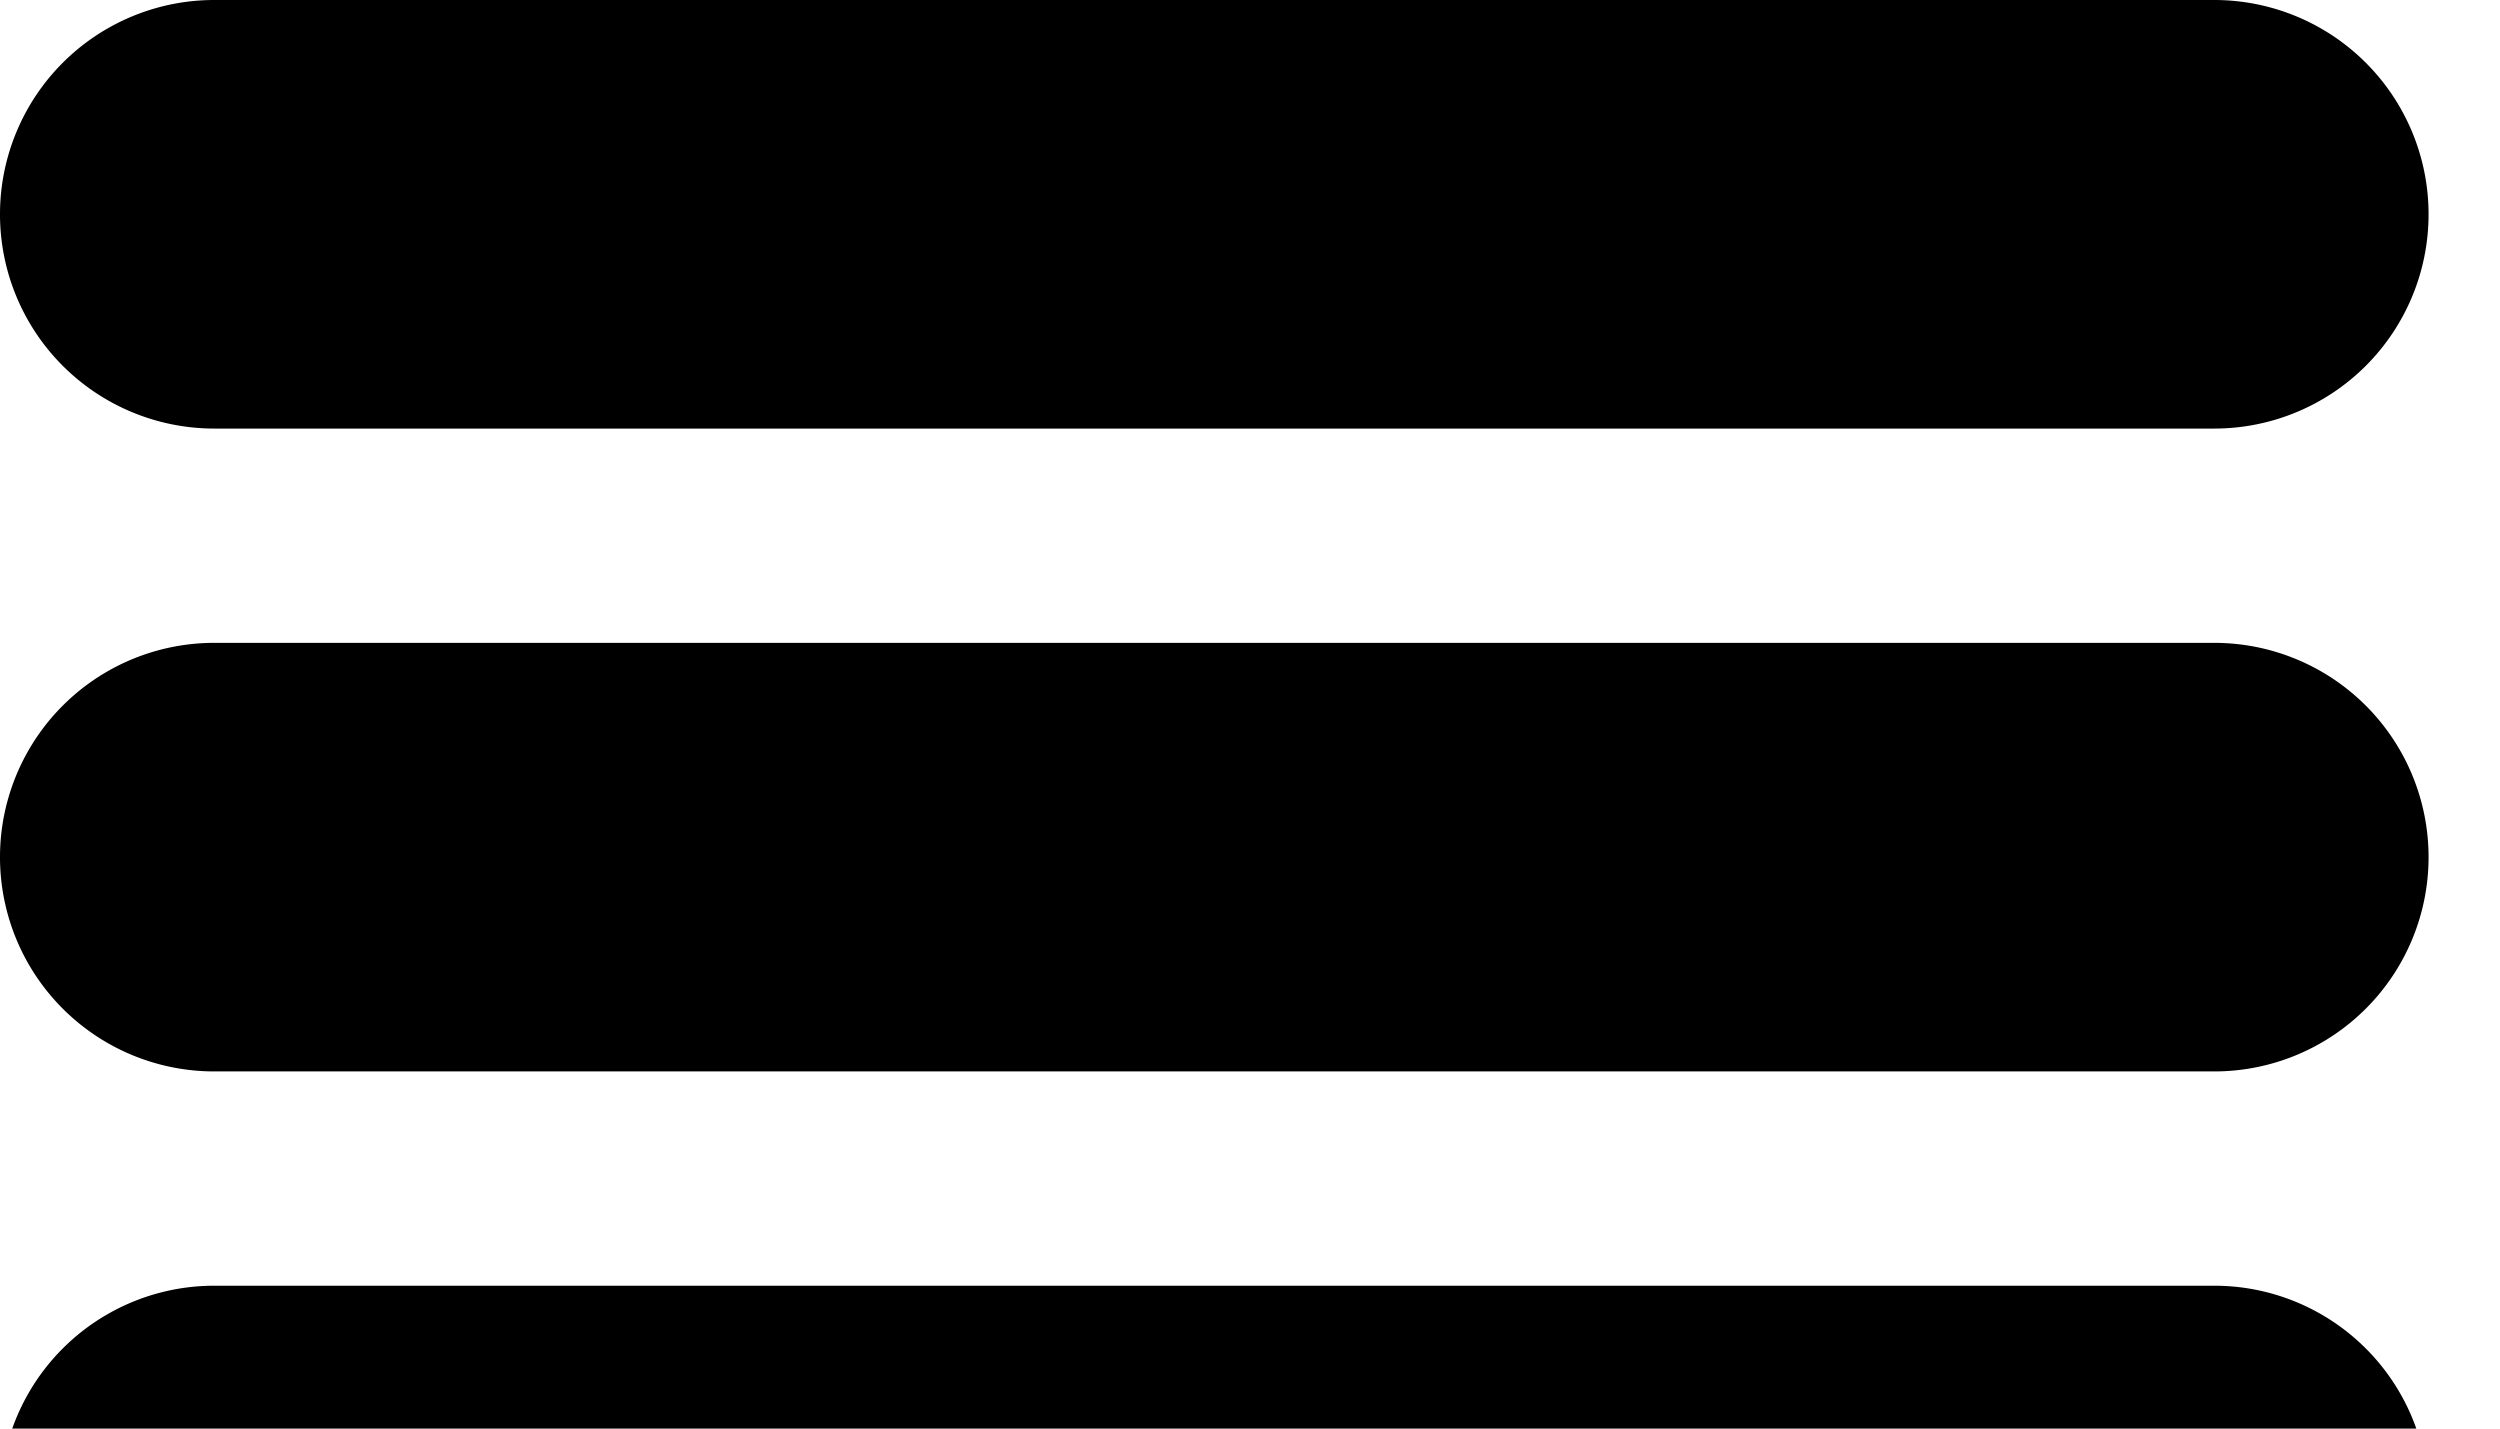 <svg xmlns="http://www.w3.org/2000/svg" viewBox="0 0 175 100">
	<path d="m15 0 a1 1 1 0 0 0 30 l140 0 a1 1 1 0 0 0 -30 Z" />
	<path d="m15 45 a1 1 1 0 0 0 30 l140 0 a1 1 1 0 0 0 -30 Z" />
	<path d="m15 90 a1 1 1 0 0 0 30 l140 0 a1 1 1 0 0 0 -30 Z" />
</svg>